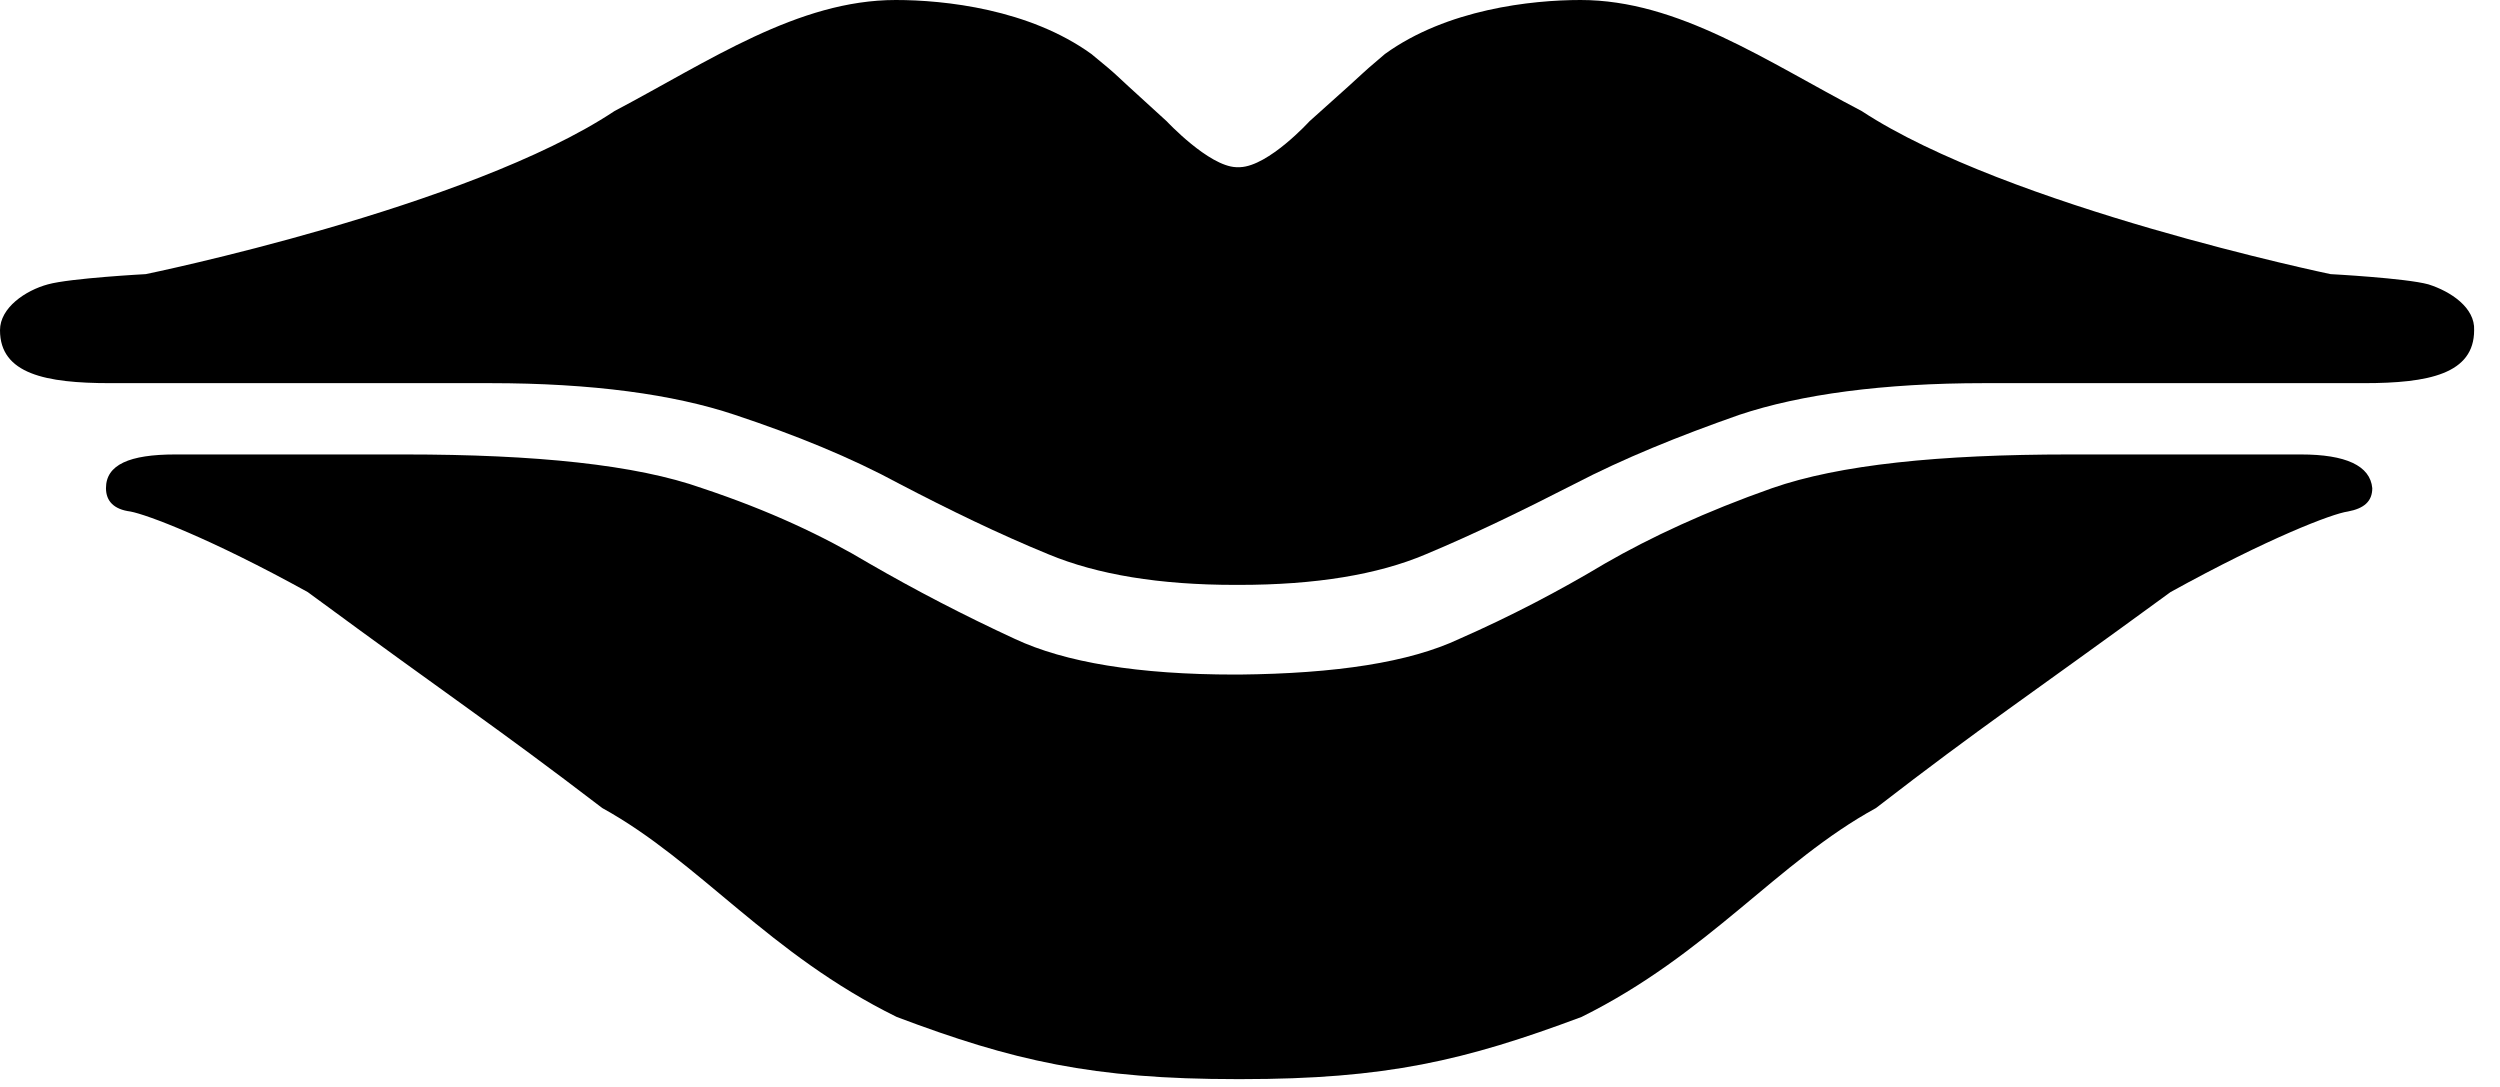 <svg width="23" height="10" viewBox="0 0 23 10" fill="none" xmlns="http://www.w3.org/2000/svg">
<path d="M22.341 2.616C22.134 2.559 21.441 2.522 21.441 2.522C21.441 2.522 18.469 1.903 17.128 1.022C16.247 0.562 15.441 0 14.541 0C14.091 0 13.312 0.084 12.741 0.497C12.412 0.778 12.741 0.497 12.047 1.116C12.047 1.116 11.672 1.528 11.409 1.538C11.4 1.538 11.4 1.538 11.391 1.538C11.391 1.538 11.381 1.538 11.372 1.538C11.119 1.528 10.734 1.116 10.734 1.116C10.041 0.487 10.378 0.778 10.041 0.497C9.469 0.084 8.691 0 8.241 0C7.341 0 6.525 0.562 5.653 1.022C4.312 1.913 1.341 2.522 1.341 2.522C1.341 2.522 0.647 2.559 0.441 2.616C0.234 2.672 0 2.831 0 3.038C0 3.441 0.422 3.525 1.012 3.525H4.509C5.447 3.525 6.197 3.628 6.759 3.816C7.322 4.003 7.828 4.209 8.278 4.453C8.728 4.688 9.188 4.912 9.647 5.1C10.097 5.287 10.669 5.381 11.363 5.381C11.372 5.381 11.372 5.381 11.381 5.381C11.381 5.381 11.391 5.381 11.4 5.381C12.103 5.381 12.675 5.287 13.116 5.1C13.566 4.912 14.025 4.688 14.484 4.453C14.934 4.219 15.441 4.013 16.003 3.816C16.566 3.628 17.325 3.525 18.253 3.525H21.75C22.341 3.525 22.762 3.441 22.762 3.038C22.772 2.831 22.547 2.681 22.341 2.616Z" fill="black"/>
<path d="M21.169 4.181H19.041C17.841 4.181 16.922 4.275 16.303 4.491C15.694 4.706 15.188 4.941 14.766 5.184C14.344 5.437 13.894 5.672 13.425 5.878C12.966 6.094 12.291 6.197 11.4 6.206C11.391 6.206 11.391 6.206 11.381 6.206C11.381 6.206 11.372 6.206 11.363 6.206C10.472 6.206 9.797 6.094 9.337 5.878C8.869 5.662 8.419 5.428 7.997 5.184C7.575 4.931 7.078 4.697 6.459 4.491C5.85 4.275 4.931 4.181 3.722 4.181H1.612C1.191 4.181 0.975 4.275 0.975 4.491C0.975 4.612 1.05 4.687 1.2 4.706C1.35 4.734 1.931 4.95 2.831 5.447C4.181 6.441 4.537 6.666 5.541 7.434C6.441 7.931 7.069 8.775 8.25 9.356C9.319 9.759 10.05 9.928 11.381 9.928C11.391 9.928 11.391 9.928 11.4 9.928C11.4 9.928 11.409 9.928 11.419 9.928C12.75 9.928 13.472 9.759 14.55 9.356C15.722 8.775 16.35 7.931 17.259 7.434C18.253 6.666 18.609 6.441 19.969 5.447C20.869 4.95 21.459 4.725 21.6 4.706C21.75 4.678 21.825 4.612 21.825 4.491C21.806 4.284 21.581 4.181 21.169 4.181Z" fill="black"/>
</svg>
